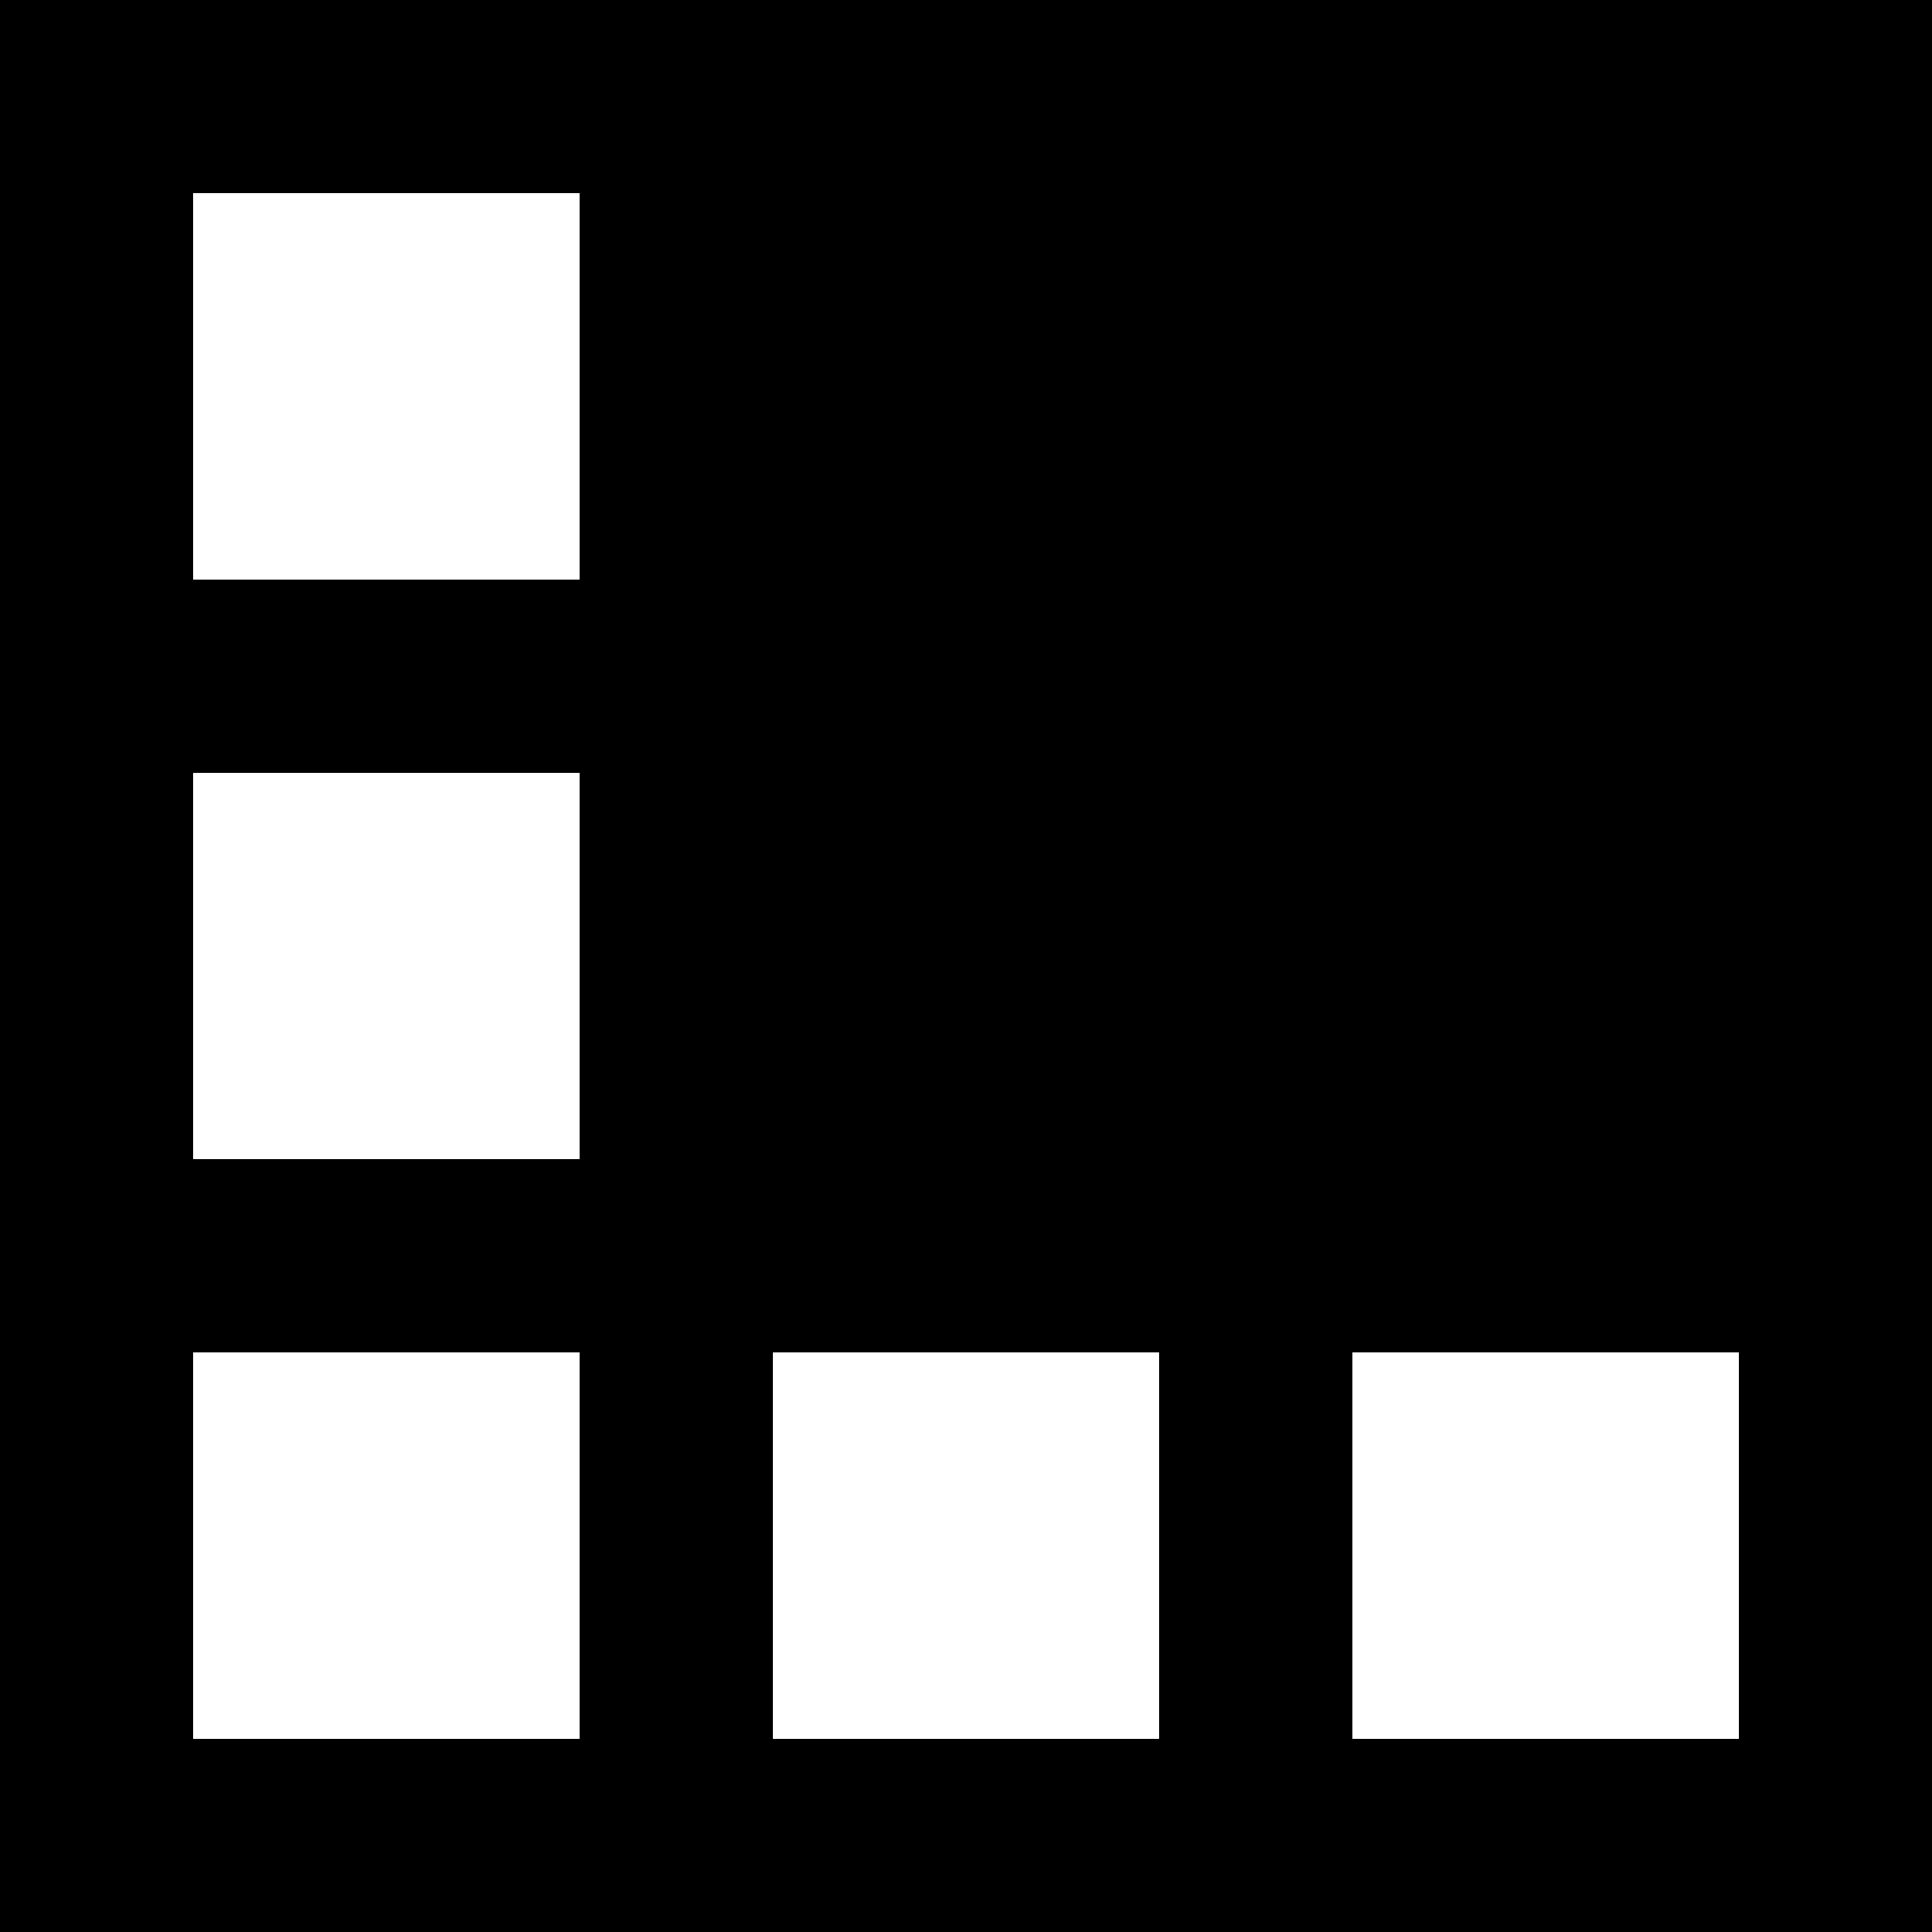 <svg
            viewBox="0 0 48 48"
            xmlns="http://www.w3.org/2000/svg"
        >
            <g clipPath="url(#clip0_43_120)">
                <path
                    d="M0 0H4.8V4.8V14.4V19.2V28.8V33.6V43.2V48H0V0Z"
                />
                <path
                    clipRule="evenodd"
                    d="M48 0H4.8V4.8H14.4V14.4H4.8V19.2H14.4V28.8H4.8V33.6H14.4V43.2H4.8V48H48V0ZM28.8 4.8H19.2V14.4H28.8V4.8ZM43.2 4.8H33.6V14.4H43.2V4.8ZM28.8 19.2H19.2V28.8H28.8V19.2ZM43.2 19.2H33.6V28.8H43.2V19.2ZM33.6 43.2V33.6H43.2V43.2H33.6ZM19.2 33.6H28.8V43.2H19.2V33.6Z"
                    fillRule="evenodd"
                />
            </g>
            <defs>
                <clipPath id="clip0_43_120">
                    <rect
                        height="48"
                        width="48"
                    />
                </clipPath>
            </defs>
        </svg>